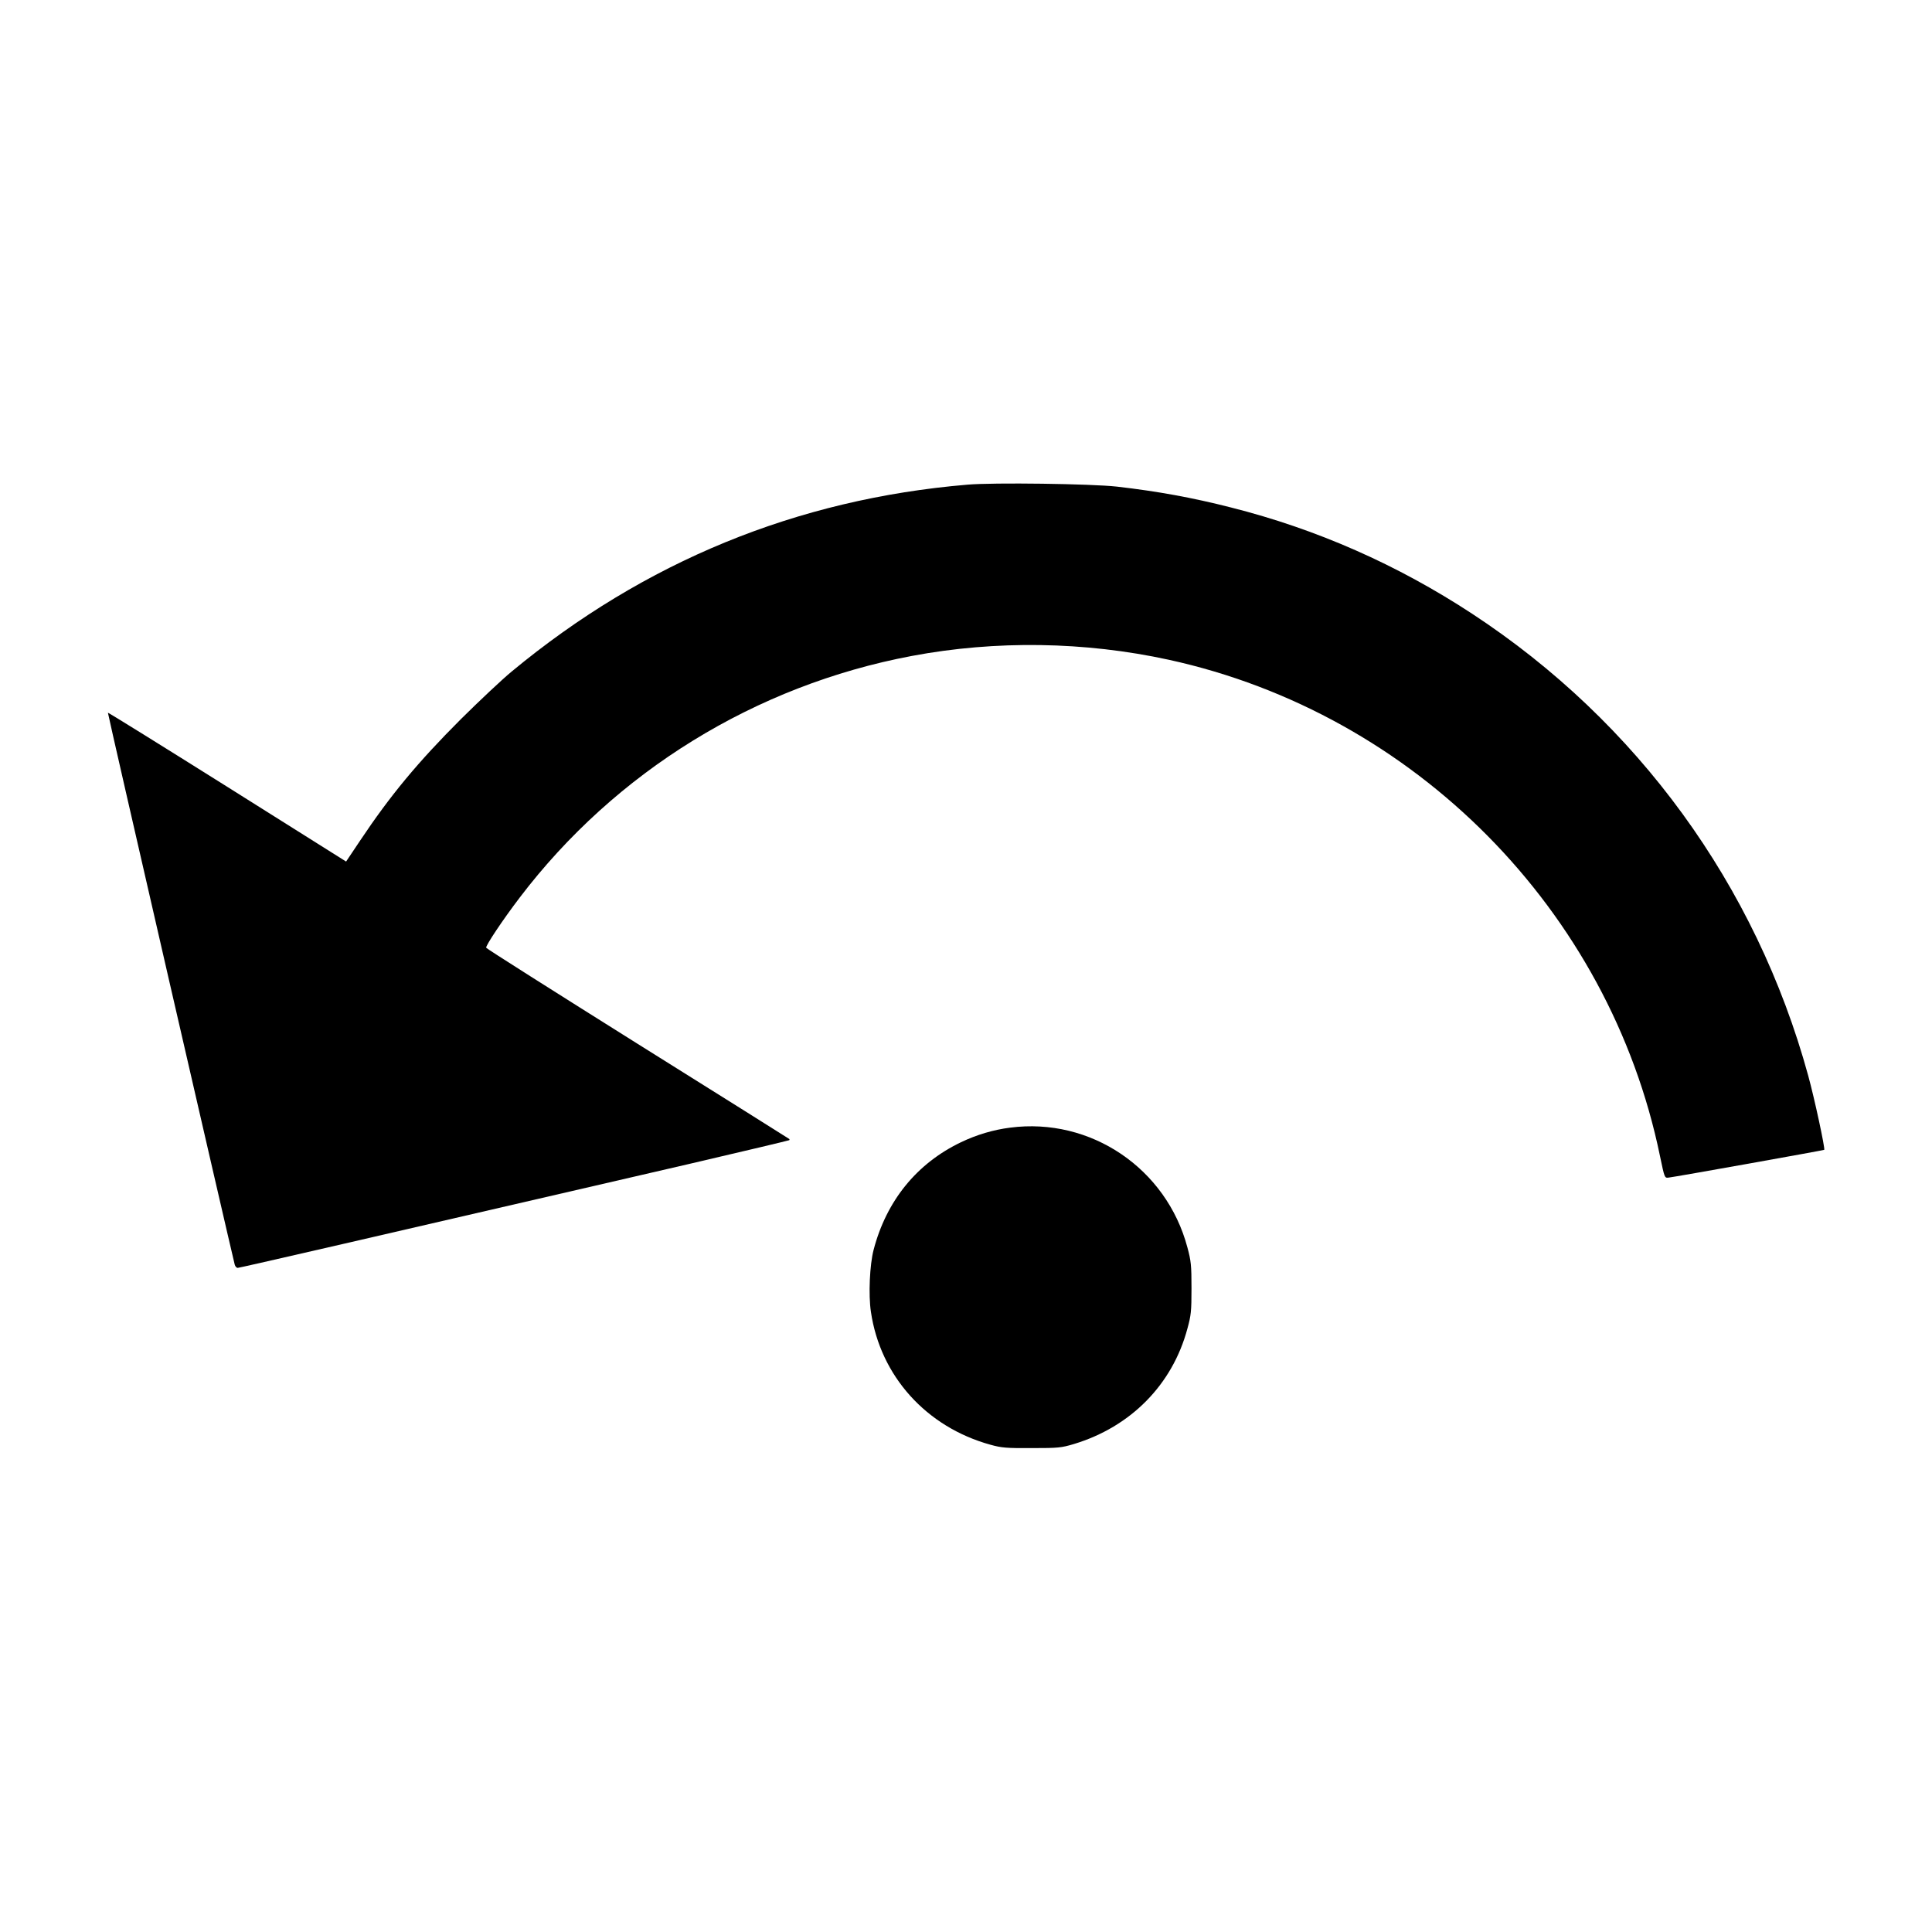 <?xml version="1.0" standalone="no"?>
<!DOCTYPE svg PUBLIC "-//W3C//DTD SVG 20010904//EN"
 "http://www.w3.org/TR/2001/REC-SVG-20010904/DTD/svg10.dtd">
<svg version="1.0" xmlns="http://www.w3.org/2000/svg"
 width="1280pt" height="1280pt" viewBox="0 0 1280 1280"
 preserveAspectRatio="xMidYMid meet">
<g transform="translate(0,1280) scale(0.1,-0.1)"
fill="#000000" stroke="none">
<path d="M6410 9589 c-1130 -95 -2141 -510 -3020 -1238 -63 -52 -214 -194
-336 -315 -287 -287 -467 -504 -670 -808 l-91 -136 -787 495 c-433 272 -789
493 -791 491 -3 -2 802 -3502 840 -3656 3 -12 12 -22 20 -22 13 0 889 202
2980 686 369 86 672 158 674 160 2 2 2 6 0 8 -2 2 -454 286 -1004 630 -550
345 -1002 631 -1004 637 -4 14 110 185 222 332 635 835 1562 1406 2597 1601
557 105 1147 96 1703 -25 1630 -356 2920 -1660 3255 -3289 30 -143 30 -145 56
-142 47 5 1028 181 1032 184 7 8 -65 342 -106 491 -346 1263 -1132 2343 -2227
3061 -496 325 -1028 560 -1598 704 -255 65 -485 107 -755 138 -169 19 -820 28
-990 13z"/>
<path d="M6692 5329 c-111 -14 -222 -47 -326 -97 -292 -140 -493 -387 -578
-712 -26 -98 -35 -299 -18 -411 62 -425 367 -764 793 -881 72 -20 105 -23 272
-22 177 0 196 2 280 27 377 114 653 394 752 765 24 87 27 115 27 267 0 152 -3
181 -27 270 -139 524 -641 864 -1175 794z"/>
</g>
</svg>
